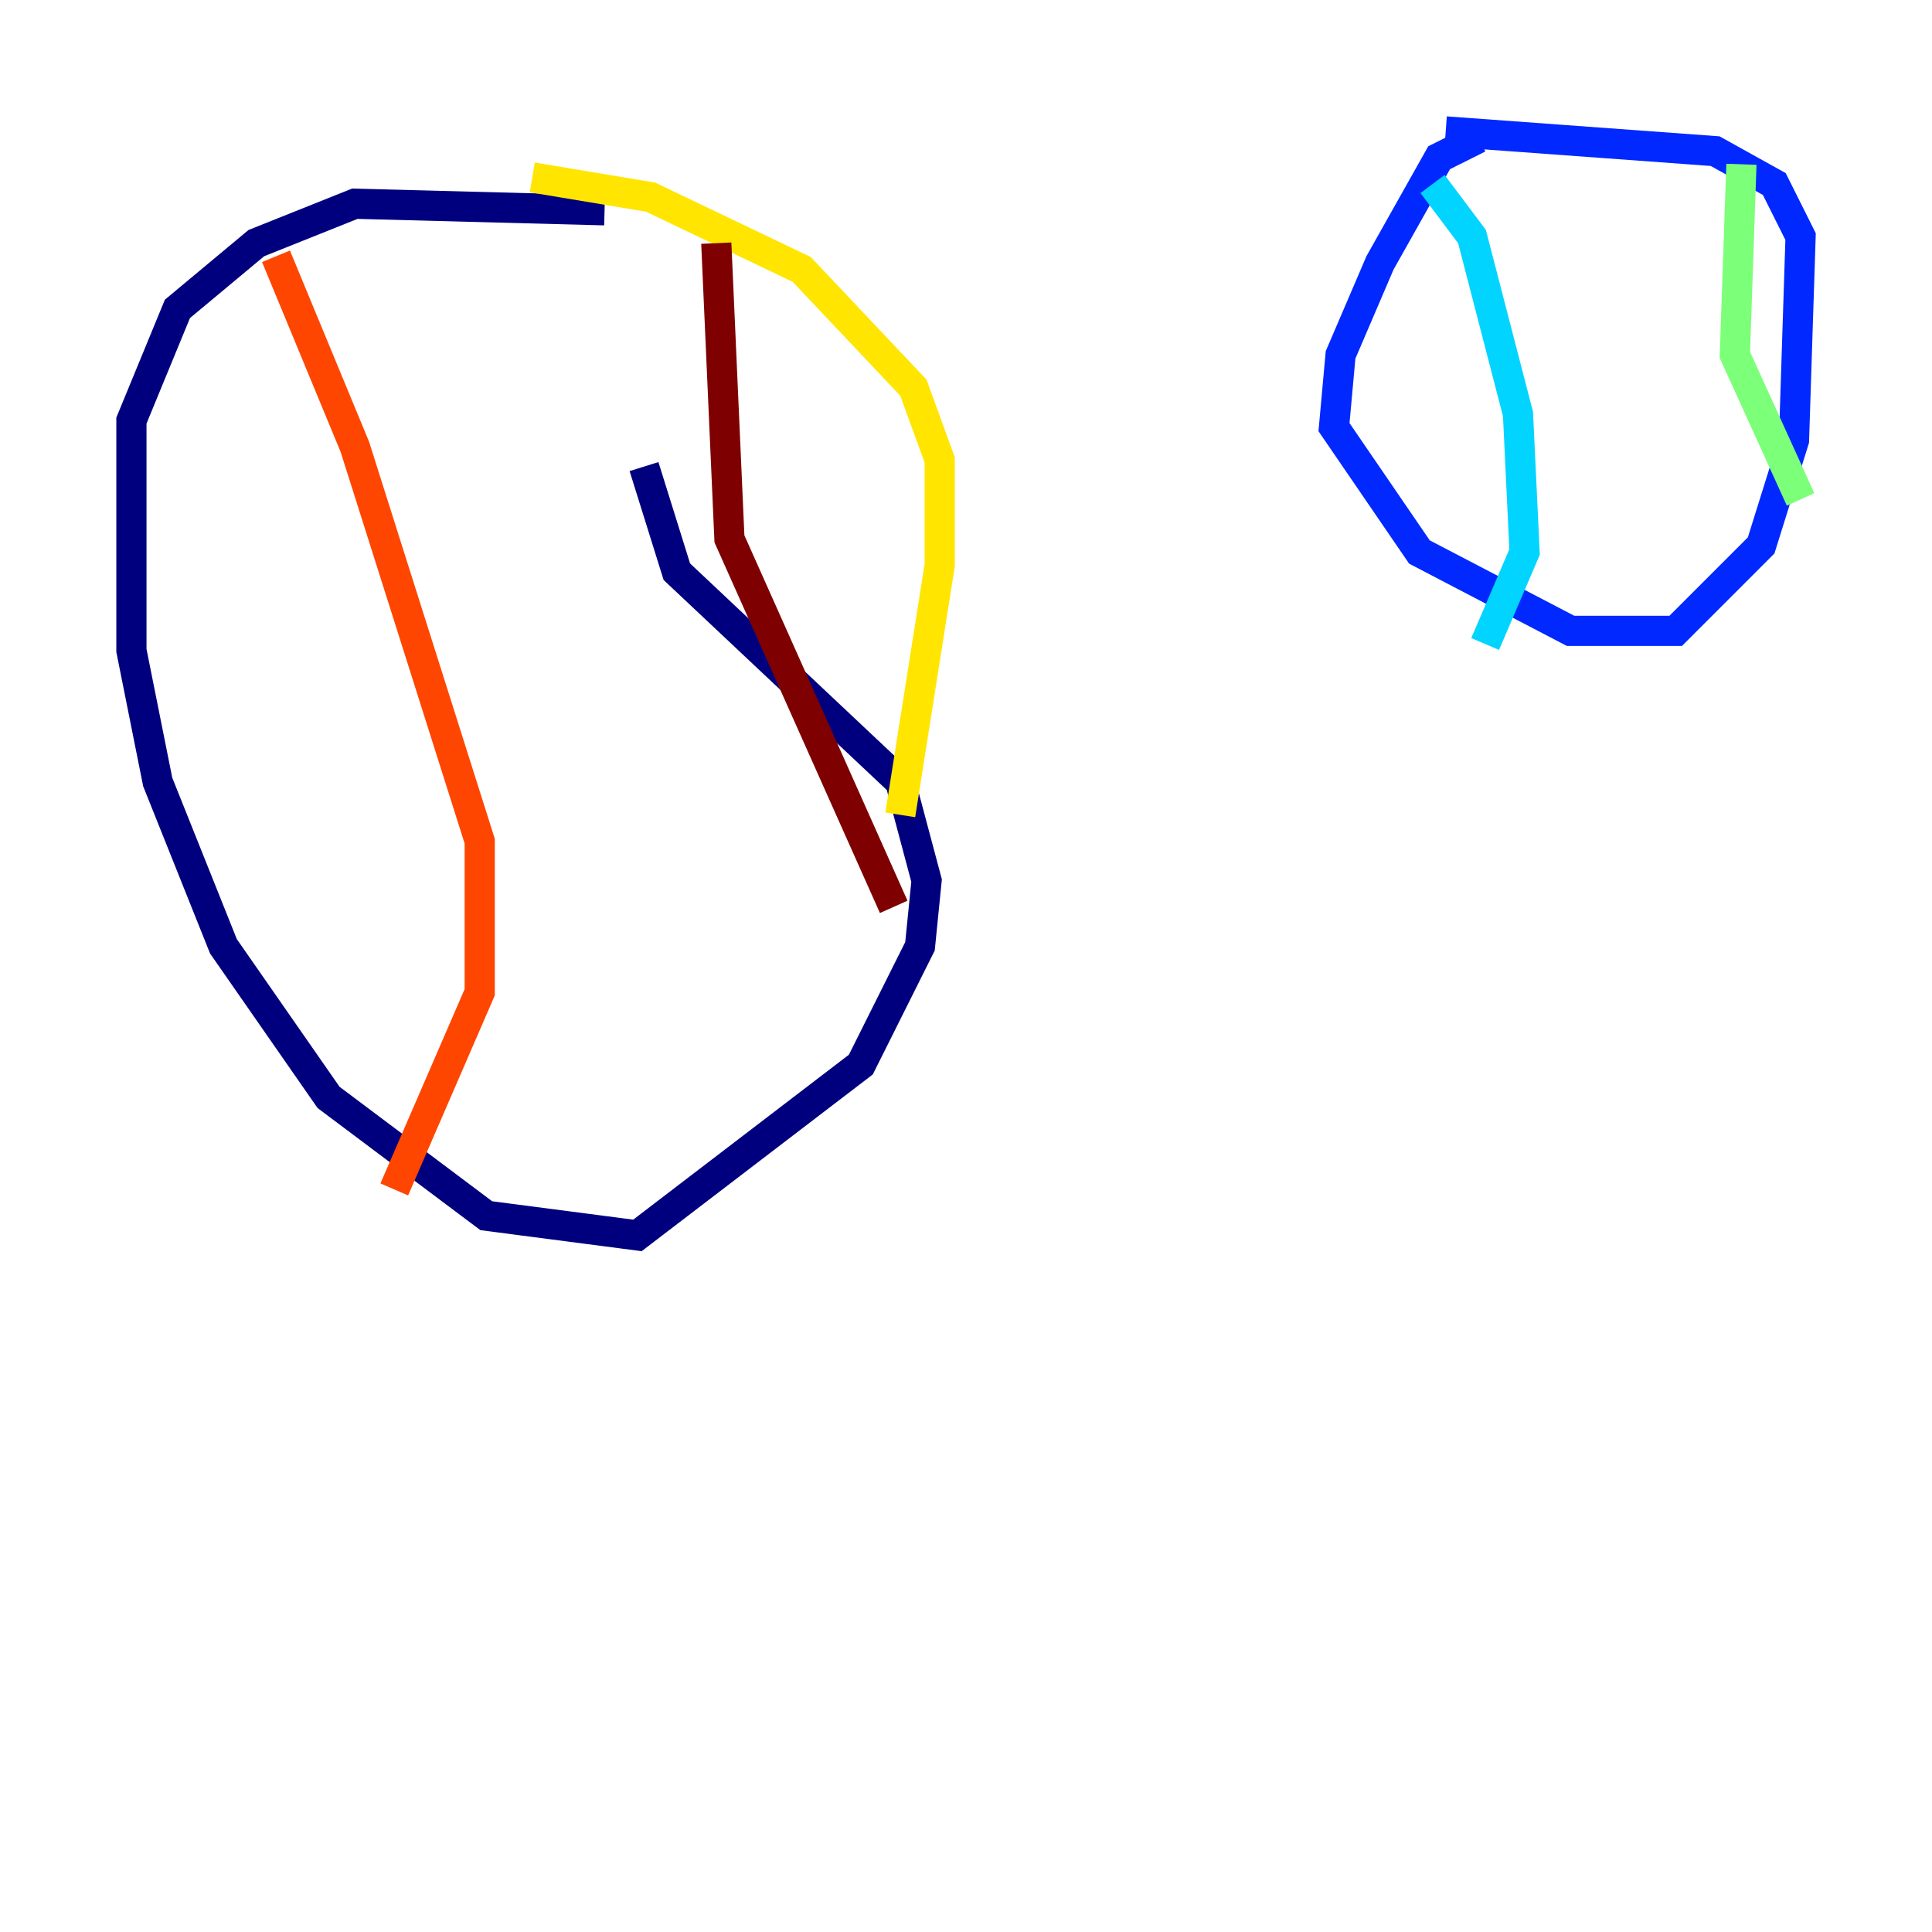 <?xml version="1.0" encoding="utf-8" ?>
<svg baseProfile="tiny" height="128" version="1.2" viewBox="0,0,128,128" width="128" xmlns="http://www.w3.org/2000/svg" xmlns:ev="http://www.w3.org/2001/xml-events" xmlns:xlink="http://www.w3.org/1999/xlink"><defs /><polyline fill="none" points="40.054,13.932 23.51,13.497 16.98,16.109 11.755,20.463 8.707,27.864 8.707,43.102 10.449,51.809 14.803,62.694 21.769,72.707 32.218,80.544 42.231,81.85 57.034,70.531 60.952,62.694 61.388,58.34 59.646,51.809 44.843,37.878 42.667,30.912" stroke="#00007f" stroke-width="2" /><polyline fill="none" points="97.959,9.143 95.347,10.449 91.429,17.415 88.816,23.51 88.381,28.299 94.041,36.571 104.054,41.796 111.02,41.796 116.68,36.136 118.857,29.17 119.293,15.674 117.551,12.191 113.633,10.014 95.782,8.707" stroke="#0028ff" stroke-width="2" /><polyline fill="none" points="94.912,12.191 97.524,15.674 100.571,27.429 101.007,36.571 98.395,42.667" stroke="#00d4ff" stroke-width="2" /><polyline fill="none" points="115.374,10.884 114.939,23.51 119.293,33.088" stroke="#7cff79" stroke-width="2" /><polyline fill="none" points="59.646,53.986 62.258,37.442 62.258,30.476 60.517,25.687 53.116,17.85 43.102,13.061 35.265,11.755" stroke="#ffe500" stroke-width="2" /><polyline fill="none" points="18.286,16.98 23.51,29.605 31.782,55.728 31.782,65.742 26.122,78.803" stroke="#ff4600" stroke-width="2" /><polyline fill="none" points="47.456,16.109 48.327,35.701 59.211,60.082" stroke="#7f0000" stroke-width="2" /></svg>